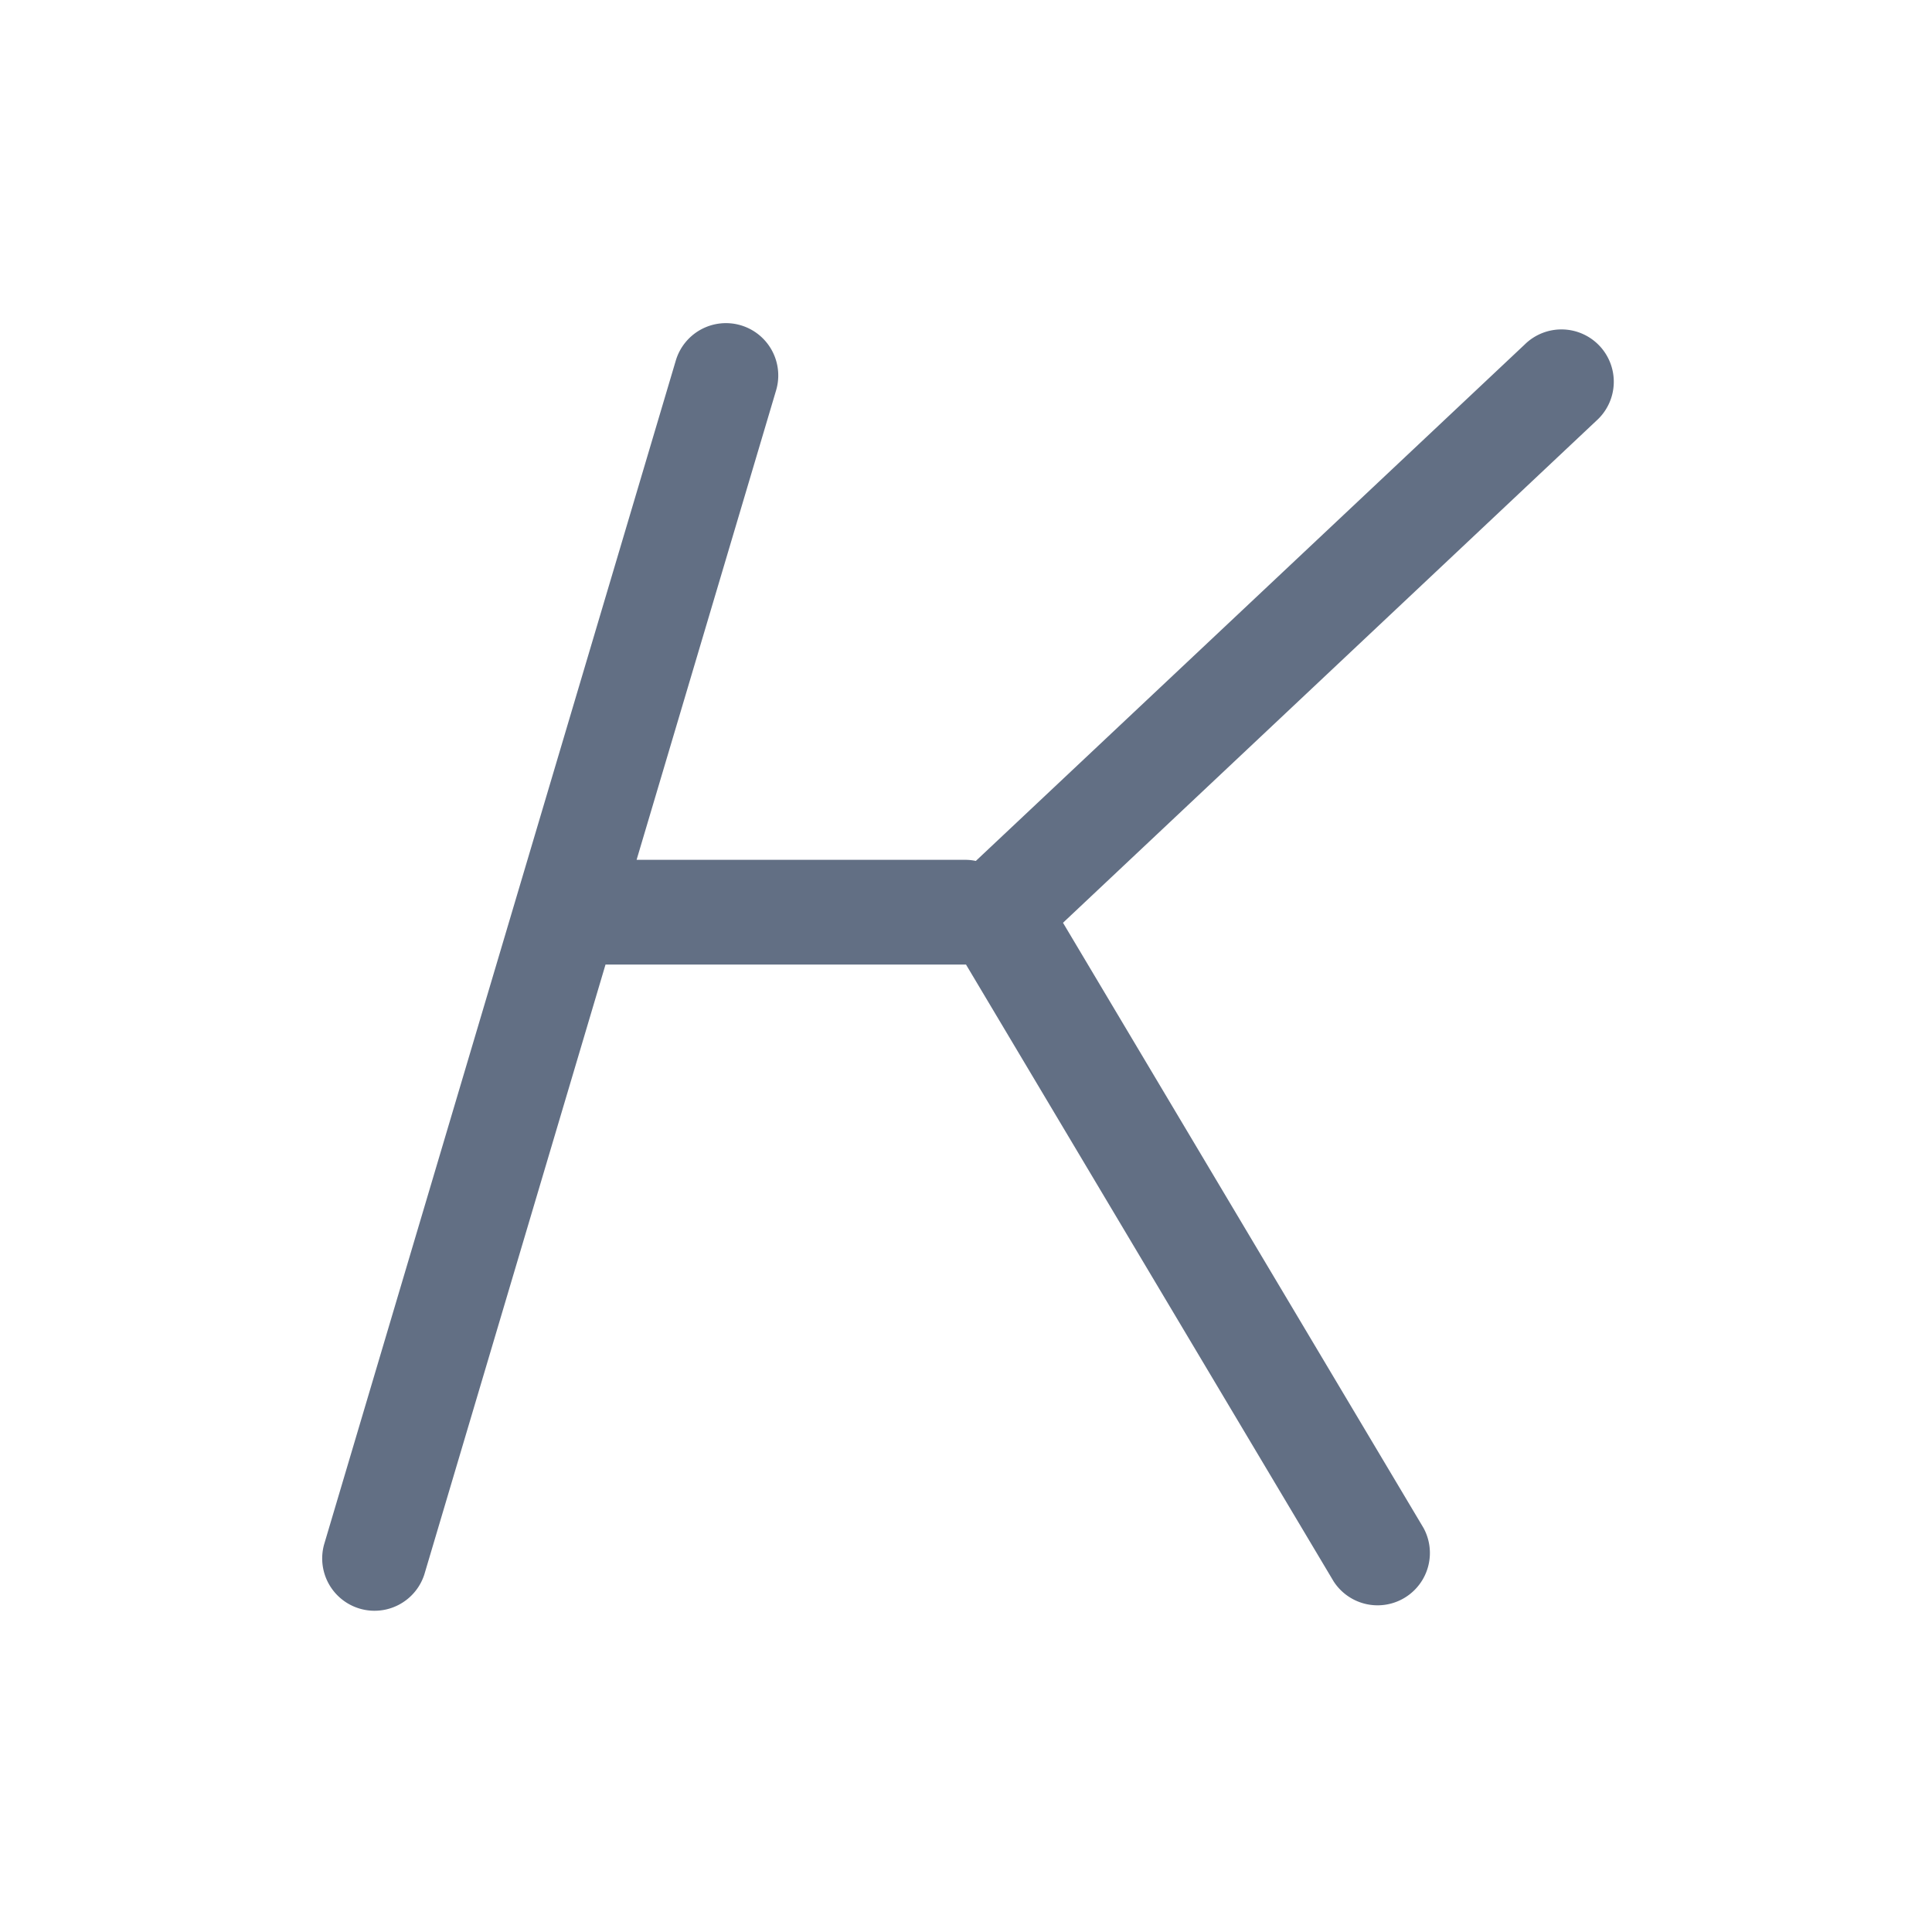 <svg viewBox="0 0 24 24" fill="none" xmlns="http://www.w3.org/2000/svg"><path fill-rule="evenodd" clip-rule="evenodd" d="M9.203 4.041a.65.65 0 01.438.808l-1.733 5.832h4.082c.046 0 .09.005.132.014L18.94 4.28a.65.65 0 11.89.947l-6.625 6.236 4.478 7.517a.65.65 0 01-1.116.665L12 11.982H7.522l-2.25 7.574a.65.65 0 01-1.246-.37L8.395 4.479a.65.65 0 01.808-.438z" fill="#626F84"/></svg>